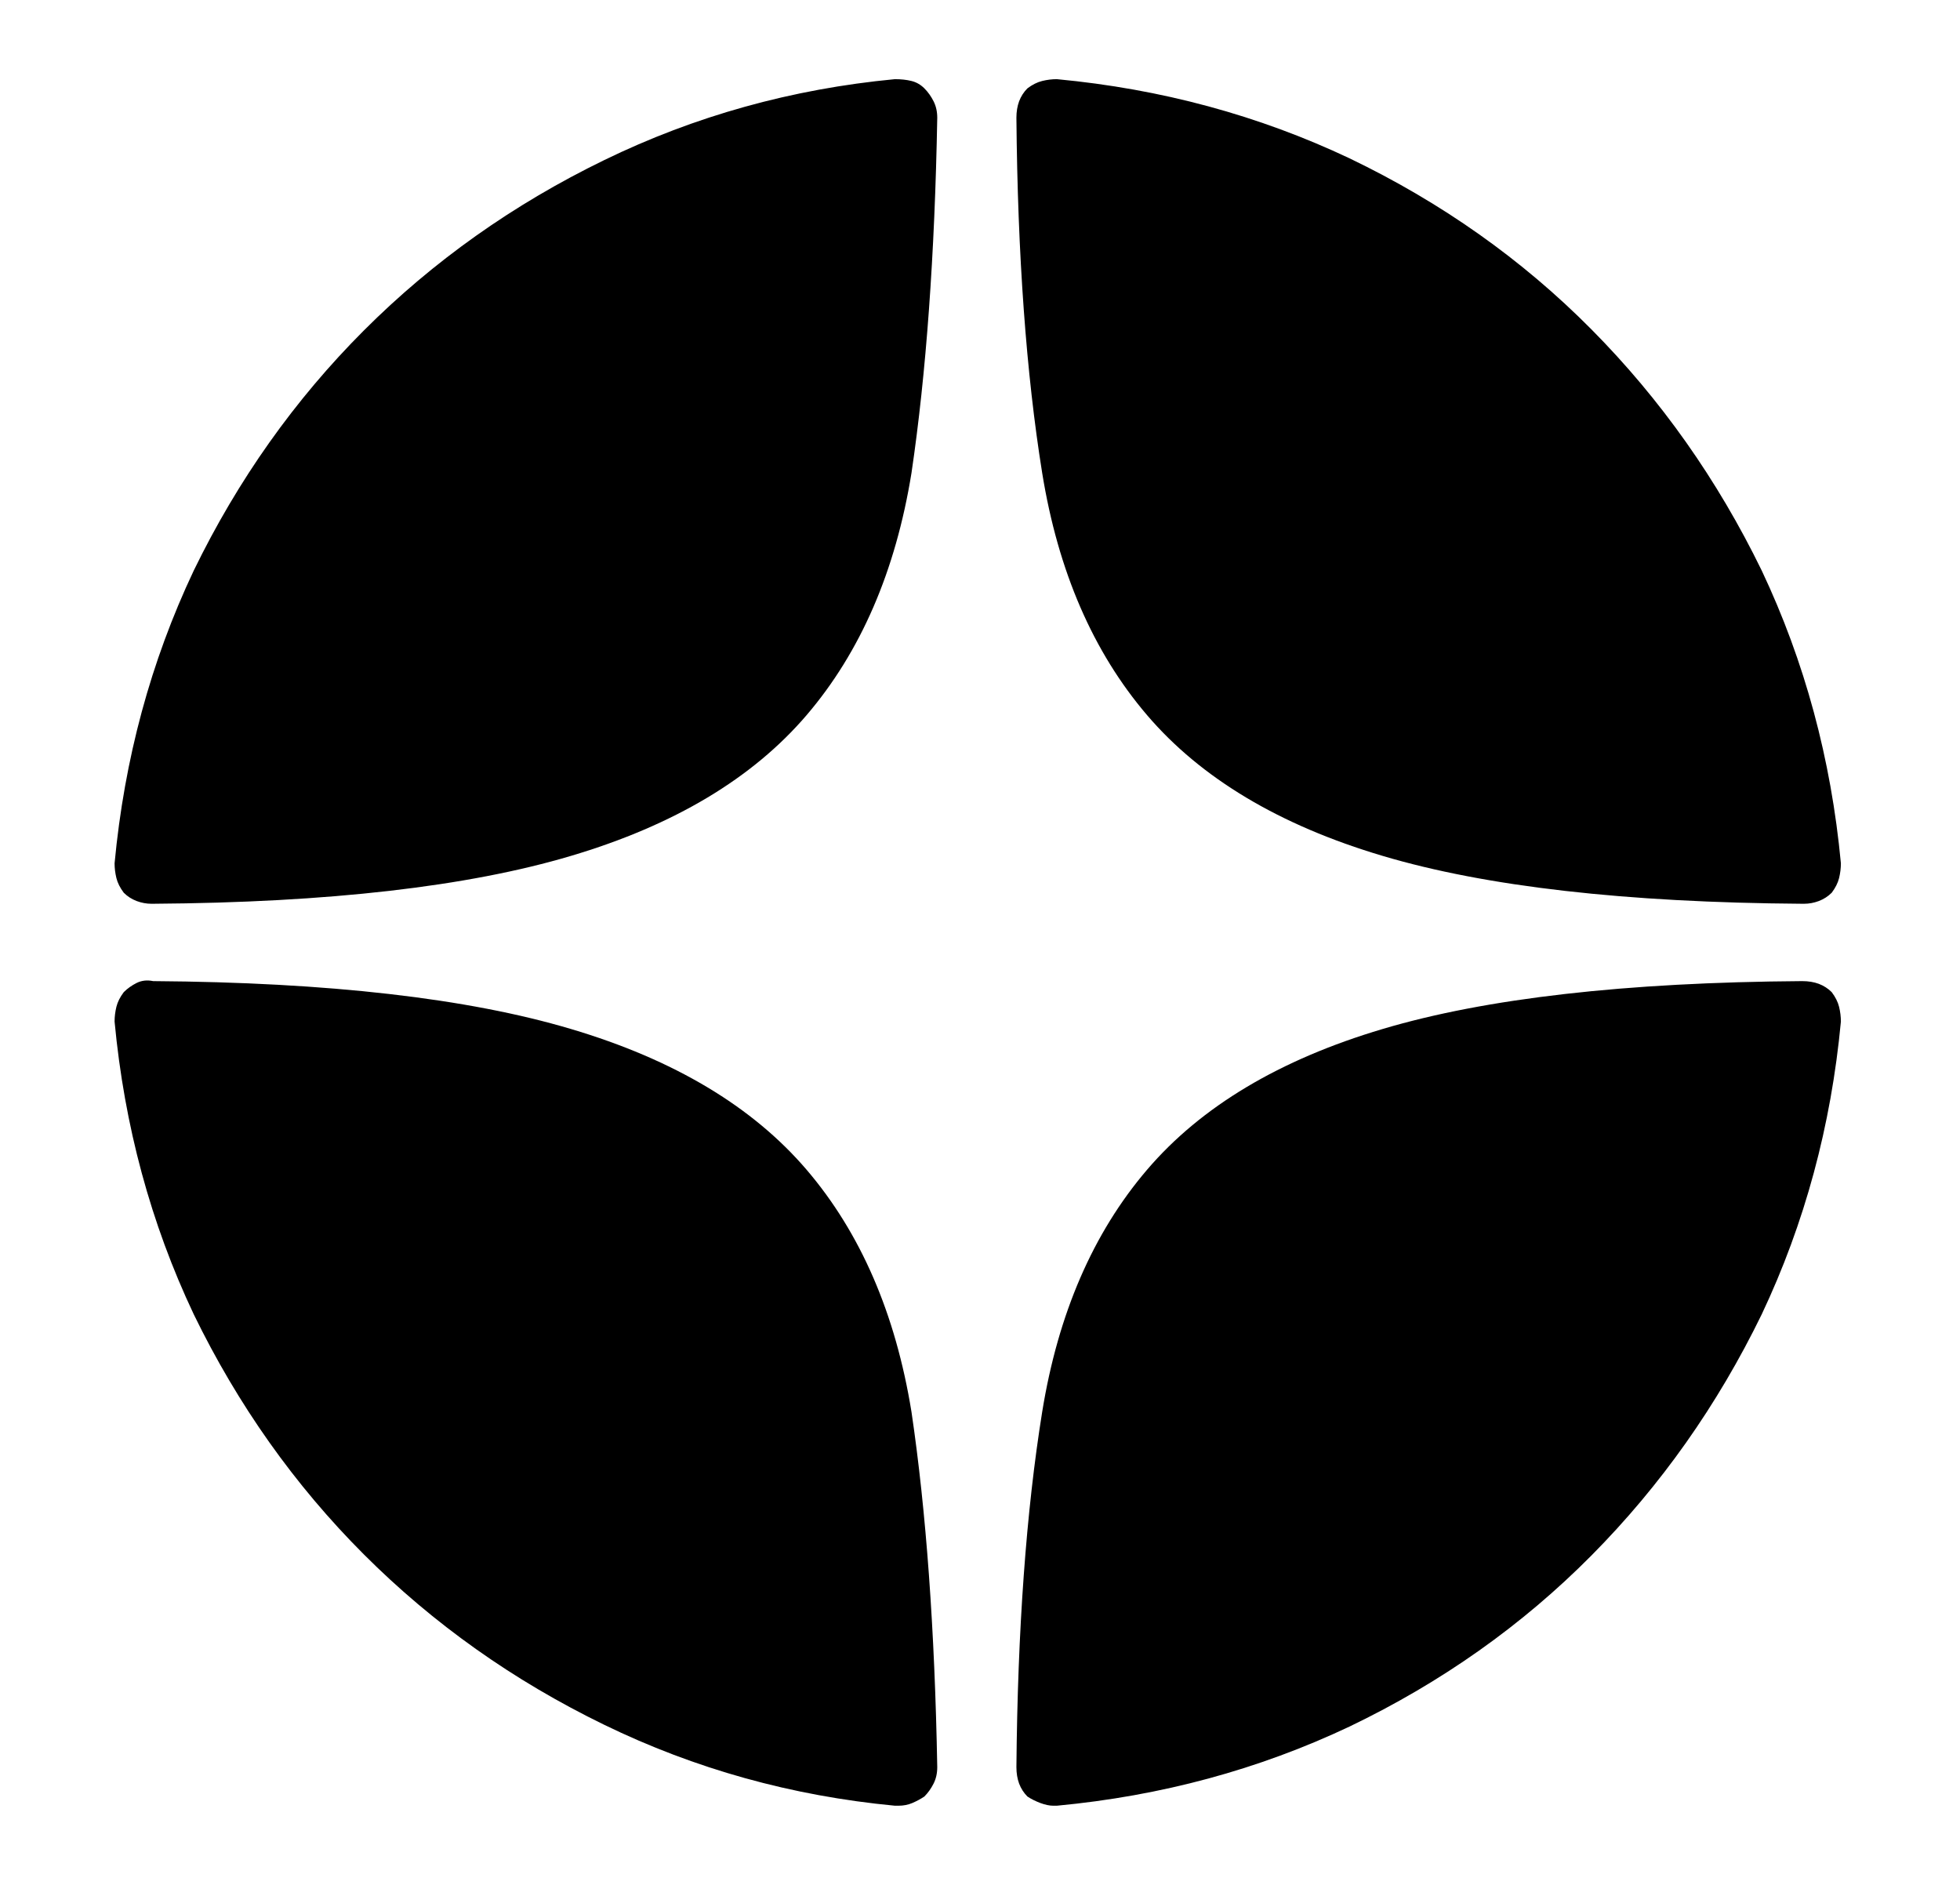 <svg id="svg-yandex" viewBox="0 0 26 25" fill="currentColor" xmlns="http://www.w3.org/2000/svg">
<path d="M23.907 11.987C23.907 11.987 23.912 11.987 23.92 11.987C23.928 11.987 23.932 11.987 23.932 11.987C23.997 11.987 24.062 11.975 24.127 11.951C24.192 11.926 24.249 11.89 24.298 11.841C24.347 11.776 24.38 11.711 24.396 11.646C24.412 11.58 24.42 11.515 24.42 11.45C24.29 10.067 23.94 8.773 23.37 7.568C22.784 6.364 22.032 5.298 21.112 4.37C20.192 3.442 19.122 2.686 17.902 2.1C16.697 1.53 15.403 1.18 14.02 1.05C13.955 1.05 13.89 1.058 13.825 1.074C13.759 1.09 13.694 1.123 13.629 1.172C13.58 1.221 13.544 1.278 13.519 1.343C13.495 1.408 13.483 1.481 13.483 1.562C13.499 3.385 13.613 4.956 13.825 6.274C14.036 7.577 14.5 8.647 15.216 9.485C15.932 10.323 16.974 10.946 18.341 11.352C19.708 11.759 21.564 11.971 23.907 11.987ZM23.907 13.013C21.564 13.029 19.708 13.241 18.341 13.648C16.974 14.054 15.932 14.677 15.216 15.515C14.5 16.353 14.036 17.424 13.825 18.726C13.613 20.044 13.499 21.615 13.483 23.438C13.483 23.519 13.495 23.592 13.519 23.657C13.544 23.722 13.58 23.779 13.629 23.828C13.678 23.861 13.735 23.889 13.8 23.914C13.865 23.938 13.922 23.95 13.971 23.95C13.987 23.95 13.999 23.95 14.008 23.95C14.016 23.95 14.02 23.95 14.02 23.95C15.403 23.82 16.697 23.47 17.902 22.9C19.122 22.314 20.192 21.558 21.112 20.63C22.032 19.702 22.784 18.636 23.37 17.432C23.94 16.227 24.29 14.933 24.42 13.55C24.42 13.485 24.412 13.42 24.396 13.354C24.38 13.289 24.347 13.224 24.298 13.159C24.249 13.11 24.192 13.074 24.127 13.049C24.062 13.025 23.989 13.013 23.907 13.013ZM11.871 1.05C10.504 1.18 9.218 1.538 8.014 2.124C6.809 2.71 5.747 3.463 4.828 4.382C3.908 5.302 3.156 6.364 2.57 7.568C2 8.773 1.65 10.067 1.52 11.45C1.52 11.515 1.528 11.58 1.544 11.646C1.56 11.711 1.593 11.776 1.642 11.841C1.691 11.89 1.748 11.926 1.813 11.951C1.878 11.975 1.943 11.987 2.008 11.987C2.008 11.987 2.012 11.987 2.02 11.987C2.028 11.987 2.032 11.987 2.032 11.987C4.36 11.971 6.207 11.759 7.574 11.352C8.942 10.946 9.983 10.323 10.7 9.485C11.416 8.647 11.88 7.577 12.091 6.274C12.286 4.956 12.4 3.385 12.433 1.562C12.433 1.481 12.417 1.408 12.384 1.343C12.351 1.278 12.311 1.221 12.262 1.172C12.213 1.123 12.156 1.09 12.091 1.074C12.026 1.058 11.953 1.05 11.871 1.05ZM2.032 13.013C1.951 12.996 1.878 13.005 1.813 13.037C1.748 13.07 1.691 13.11 1.642 13.159C1.593 13.224 1.56 13.289 1.544 13.354C1.528 13.42 1.52 13.485 1.52 13.55C1.65 14.933 2 16.227 2.57 17.432C3.156 18.636 3.908 19.698 4.828 20.618C5.747 21.537 6.809 22.29 8.014 22.876C9.218 23.462 10.504 23.82 11.871 23.95C11.888 23.95 11.9 23.95 11.908 23.95C11.916 23.95 11.92 23.95 11.92 23.95C11.985 23.95 12.046 23.938 12.103 23.914C12.16 23.889 12.213 23.861 12.262 23.828C12.311 23.779 12.351 23.722 12.384 23.657C12.417 23.592 12.433 23.519 12.433 23.438C12.4 21.615 12.286 20.044 12.091 18.726C11.88 17.424 11.416 16.353 10.7 15.515C9.983 14.677 8.942 14.054 7.574 13.648C6.207 13.241 4.36 13.029 2.032 13.013Z"/>
</svg>
